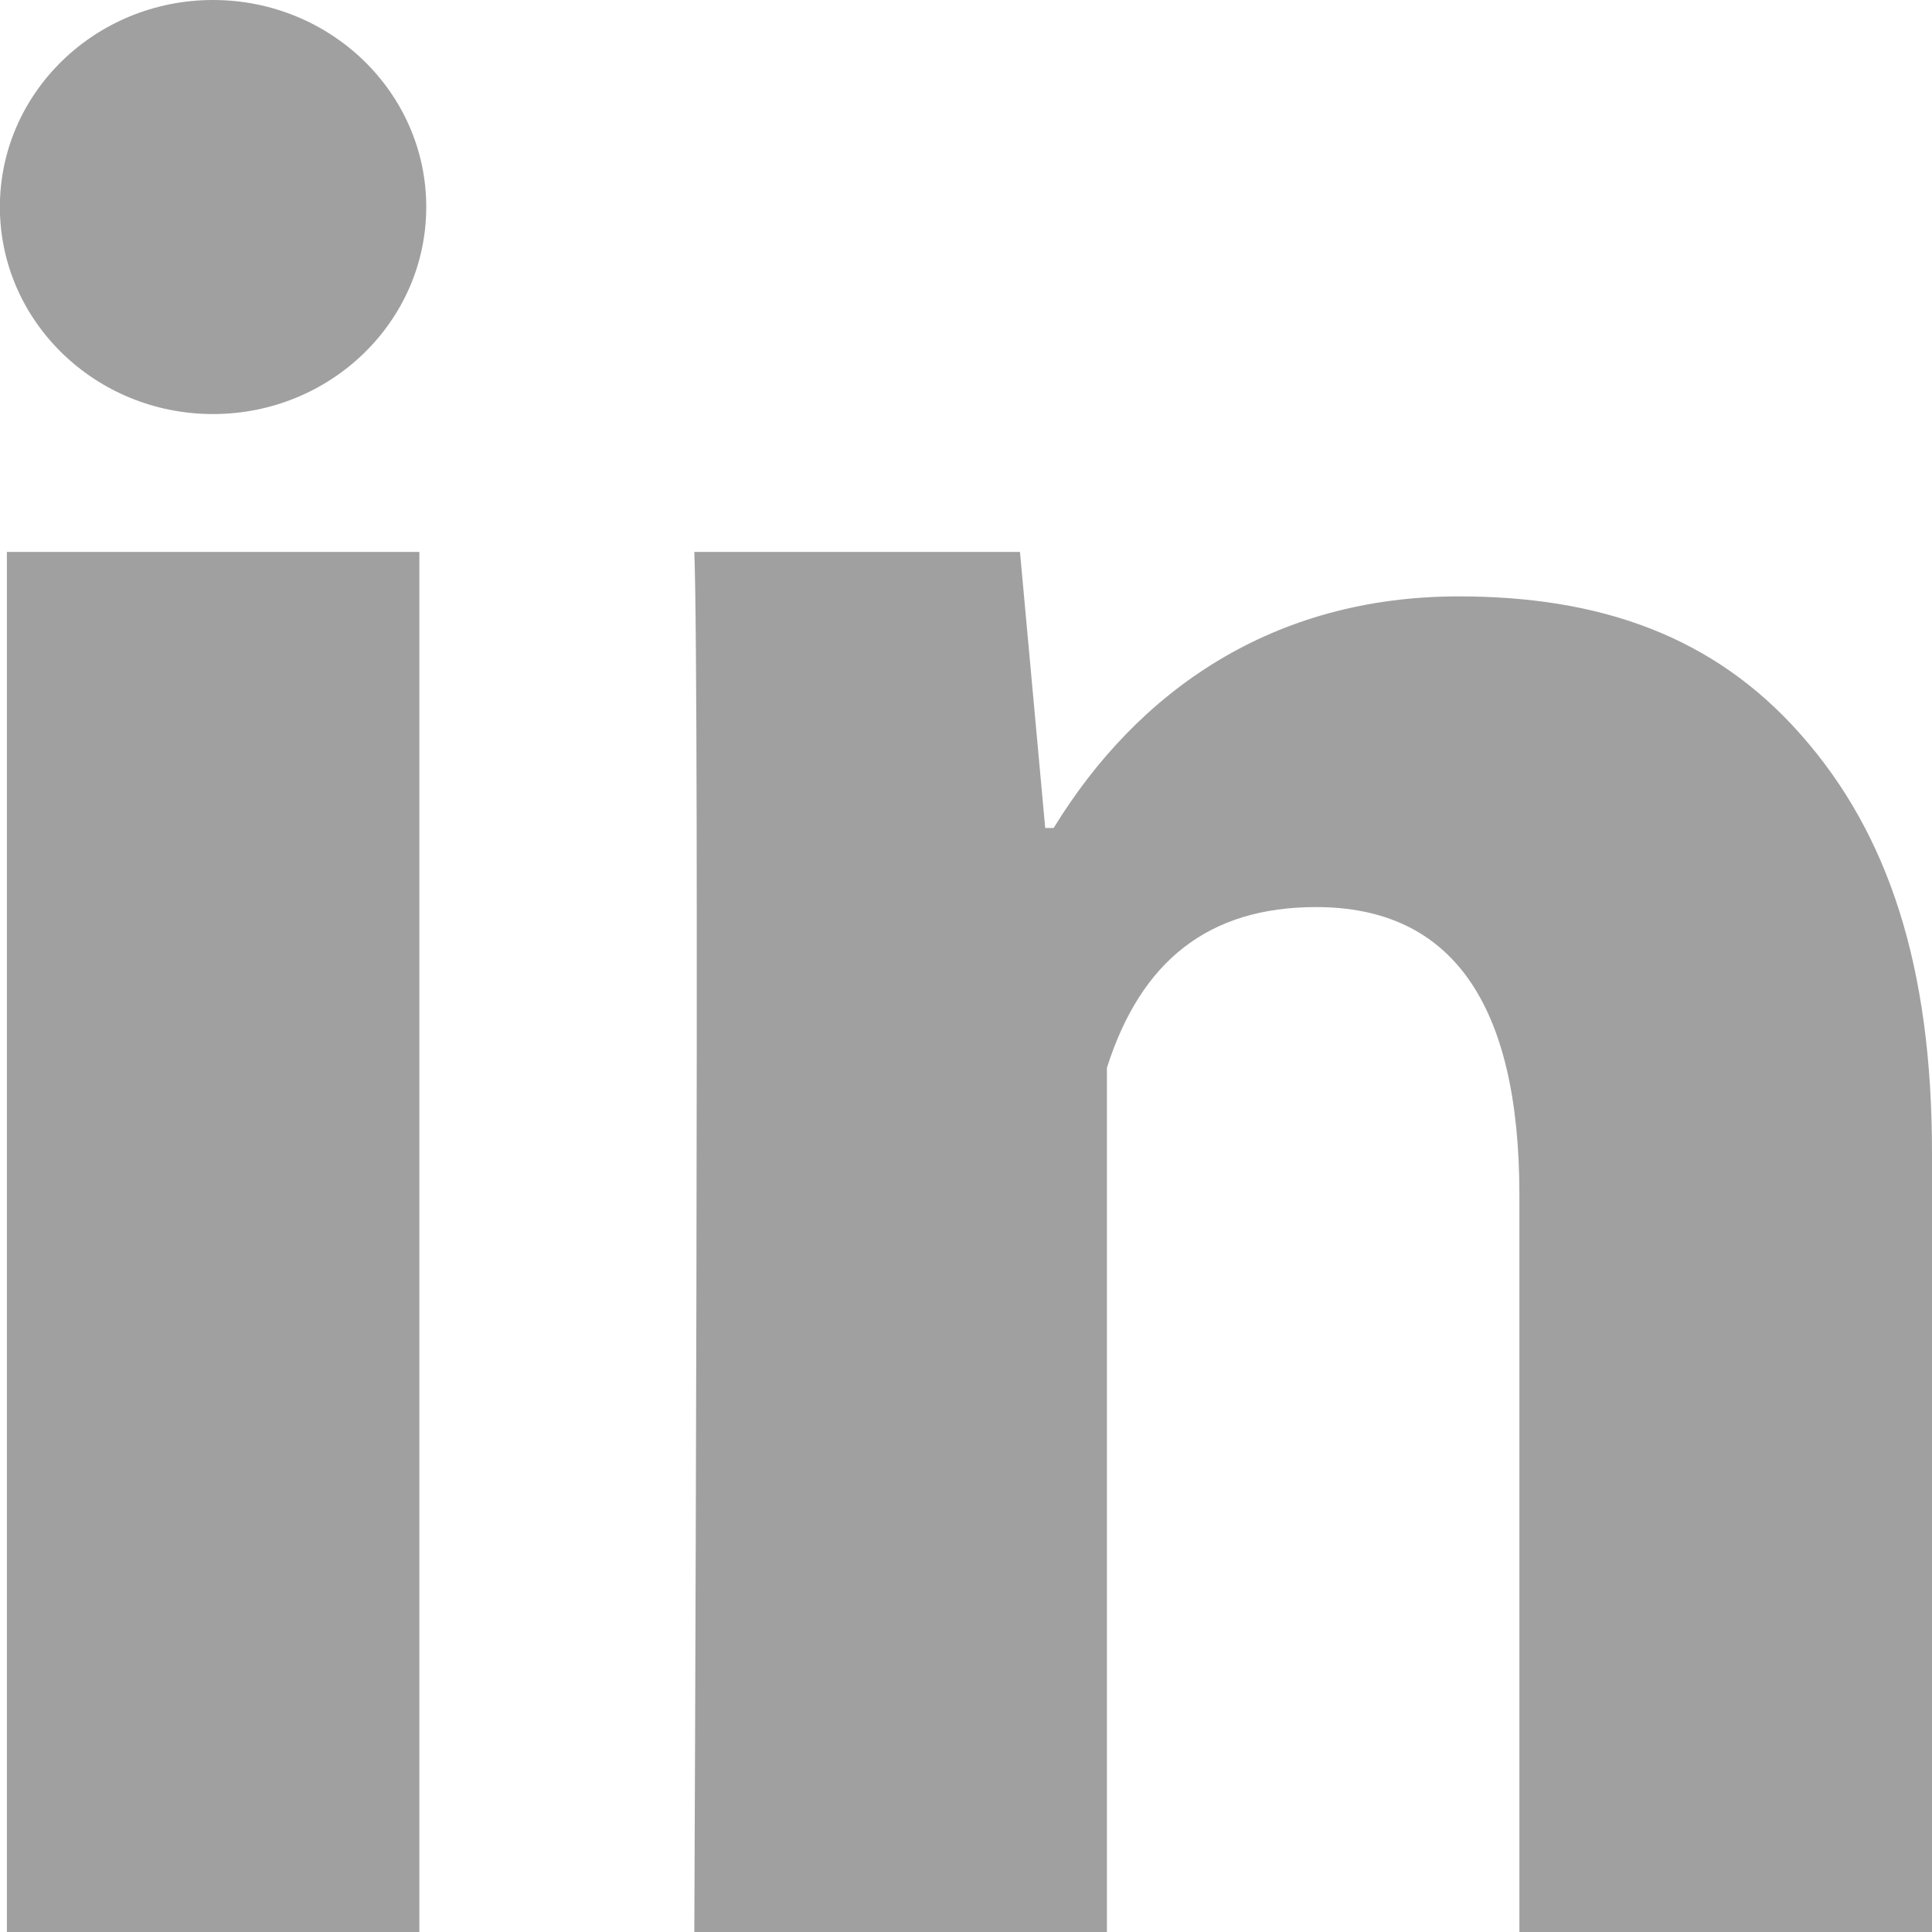 <svg width="16" height="16" viewBox="0 0 16 16" fill="none" xmlns="http://www.w3.org/2000/svg">
<path d="M3.473 16H0.057V4.571H3.473V16ZM16 16H12.583V9.895C12.583 8.304 12.018 7.512 10.899 7.512C10.012 7.512 9.449 7.955 9.167 8.843C9.167 10.286 9.167 16 9.167 16H5.75C5.75 16 5.796 5.714 5.75 4.571H8.447L8.656 6.857H8.726C9.426 5.714 10.546 4.939 12.081 4.939C13.248 4.939 14.192 5.265 14.913 6.083C15.639 6.903 16 8.002 16 9.546V16Z" fill="#A0A0A0"/>
<path d="M1.764 3.429C2.739 3.429 3.53 2.661 3.53 1.714C3.53 0.768 2.739 0 1.764 0C0.79 0 -0.001 0.768 -0.001 1.714C-0.001 2.661 0.79 3.429 1.764 3.429Z" fill="#A0A0A0"/>
</svg>
